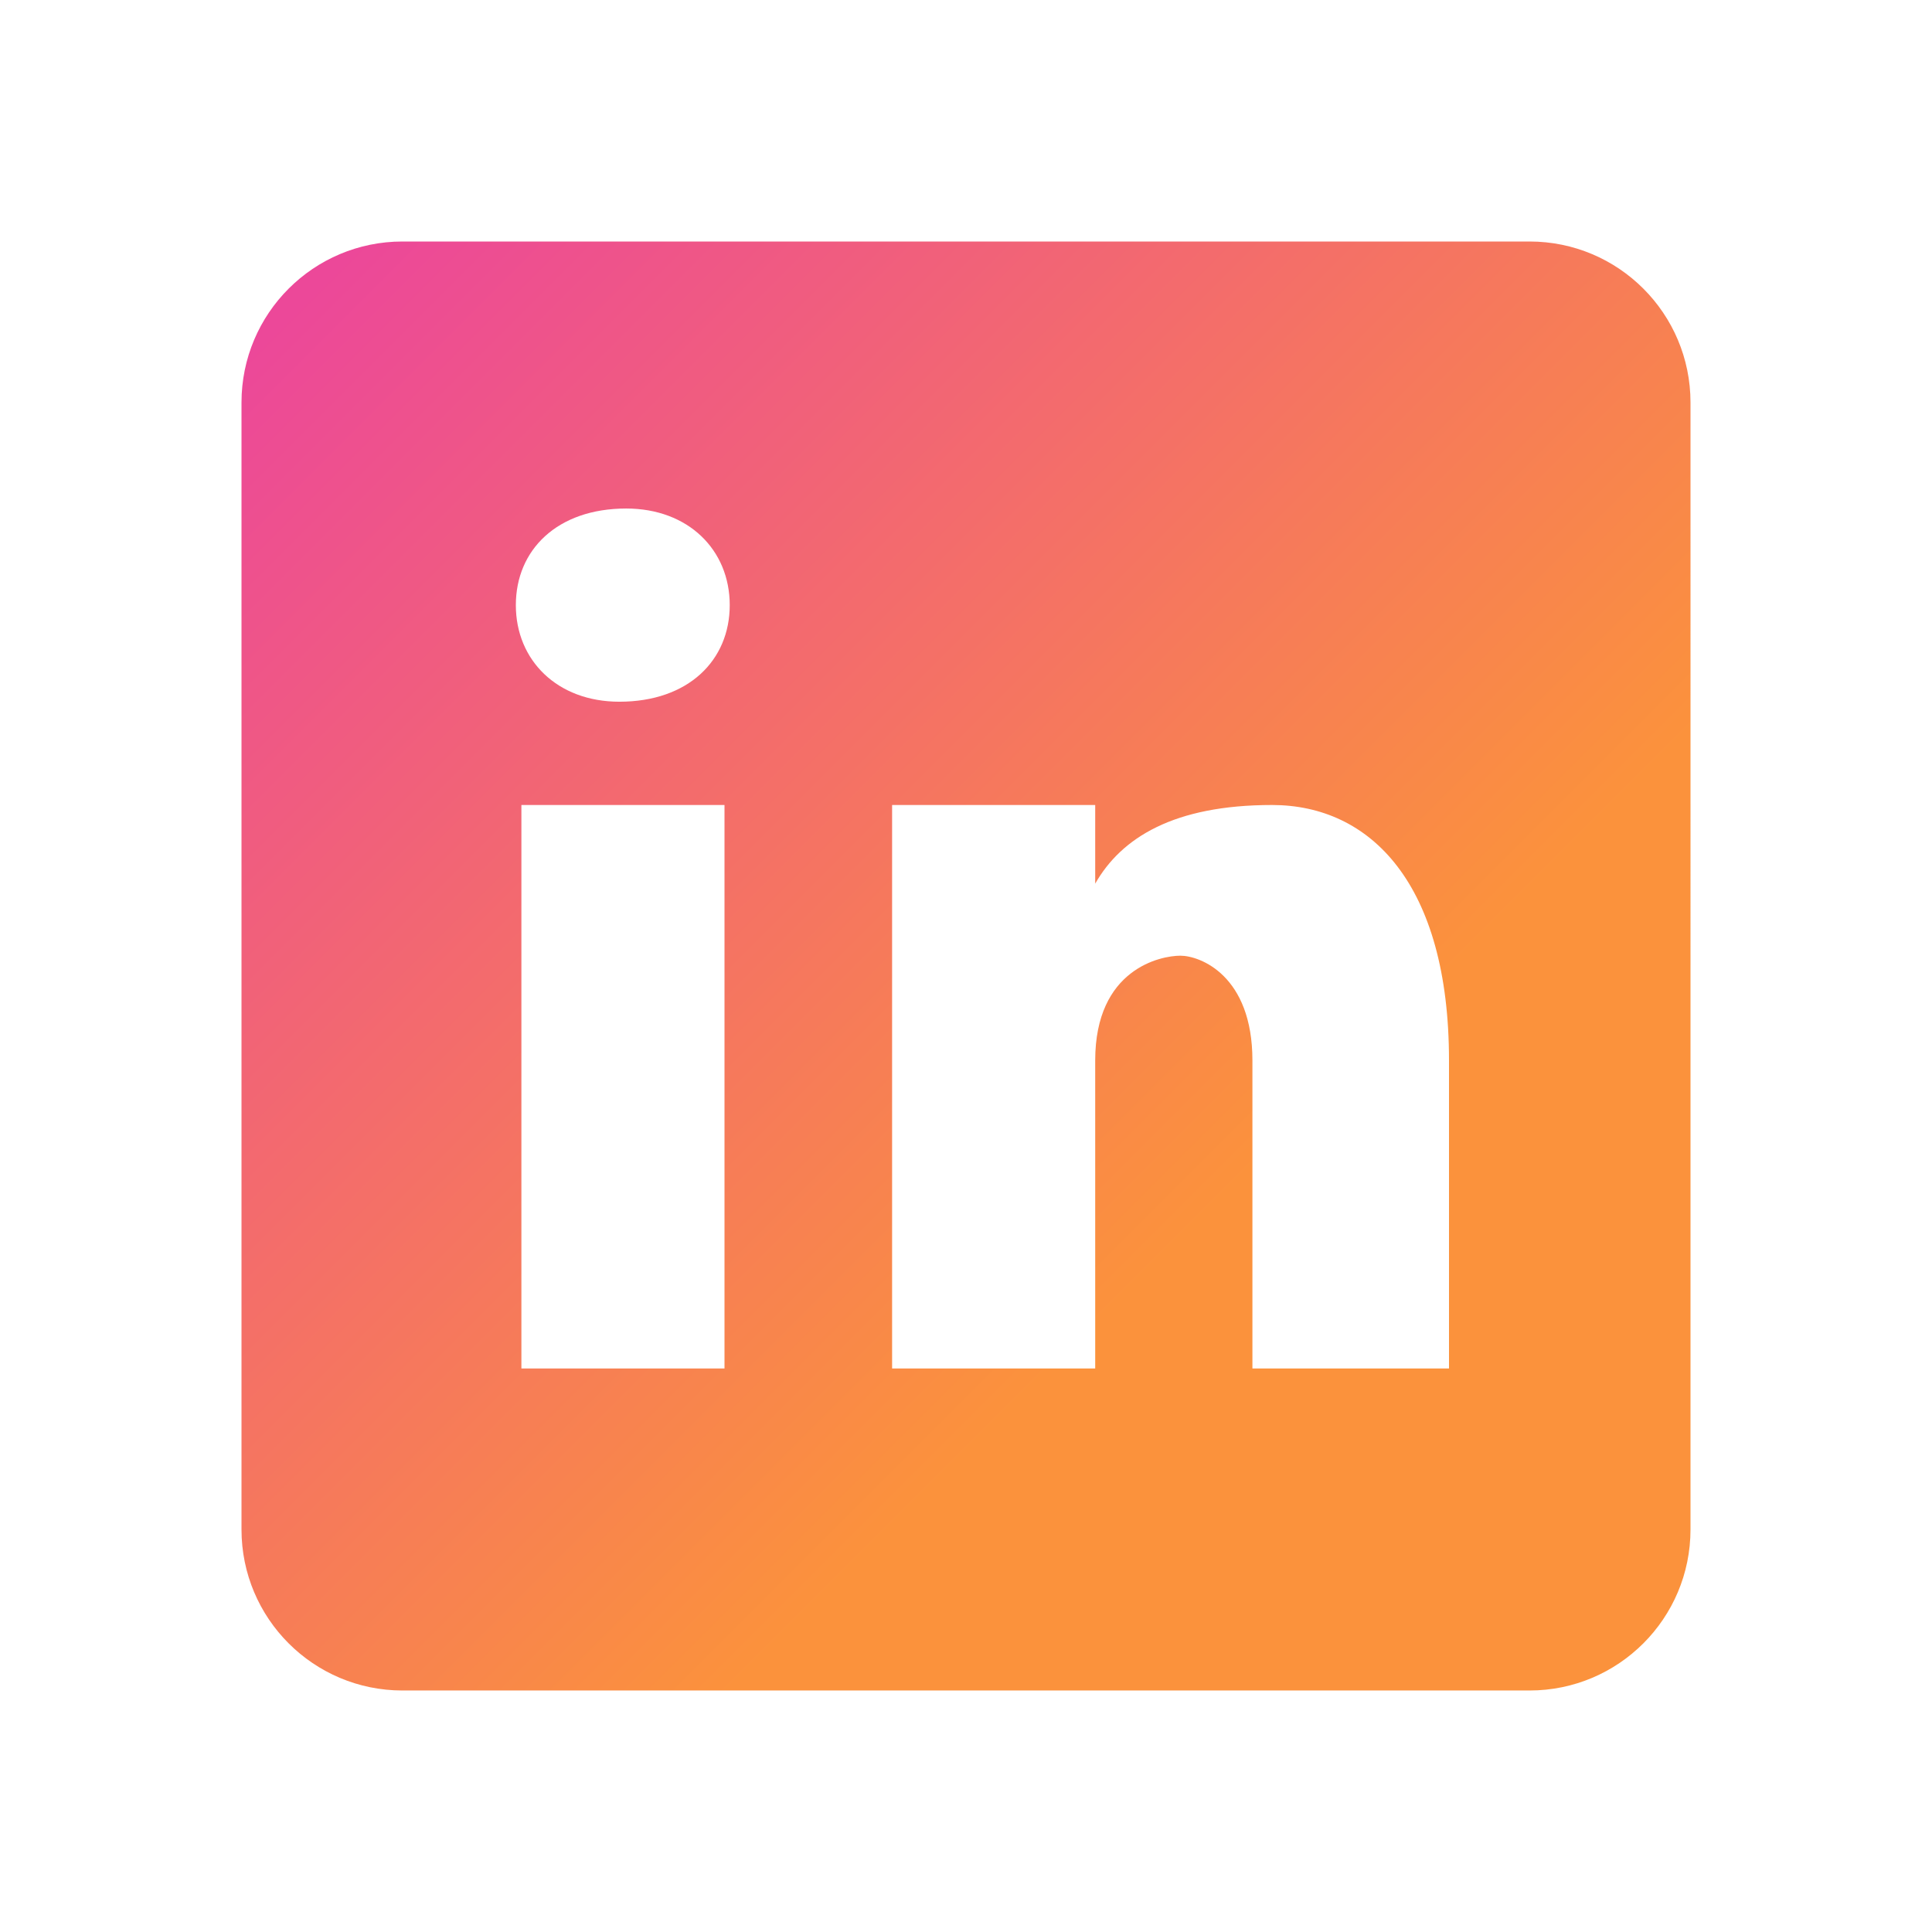 <?xml version="1.0"?><svg fill="url('#myGradient')" xmlns="http://www.w3.org/2000/svg"  viewBox="0 0 24 24" width="48px" height="48px">
  <defs>
    <linearGradient id="myGradient" gradientTransform="rotate(45)">
      <stop offset="5%" stop-color="#ec4899" />
      <stop offset="95%" stop-color="#fb923c" />
    </linearGradient>
  </defs>    
  <path d="M19,3H5C3.895,3,3,3.895,3,5v14c0,1.105,0.895,2,2,2h14c1.105,0,2-0.895,2-2V5C21,3.895,20.105,3,19,3z M9,17H6.477v-7H9 V17z M7.694,8.717c-0.771,0-1.286-0.514-1.286-1.2s0.514-1.2,1.371-1.2c0.771,0,1.286,0.514,1.286,1.2S8.551,8.717,7.694,8.717z M18,17h-2.442v-3.826c0-1.058-0.651-1.302-0.895-1.302s-1.058,0.163-1.058,1.302c0,0.163,0,3.826,0,3.826h-2.523v-7h2.523v0.977 C13.93,10.407,14.581,10,15.802,10C17.023,10,18,10.977,18,13.174V17z"/></svg>